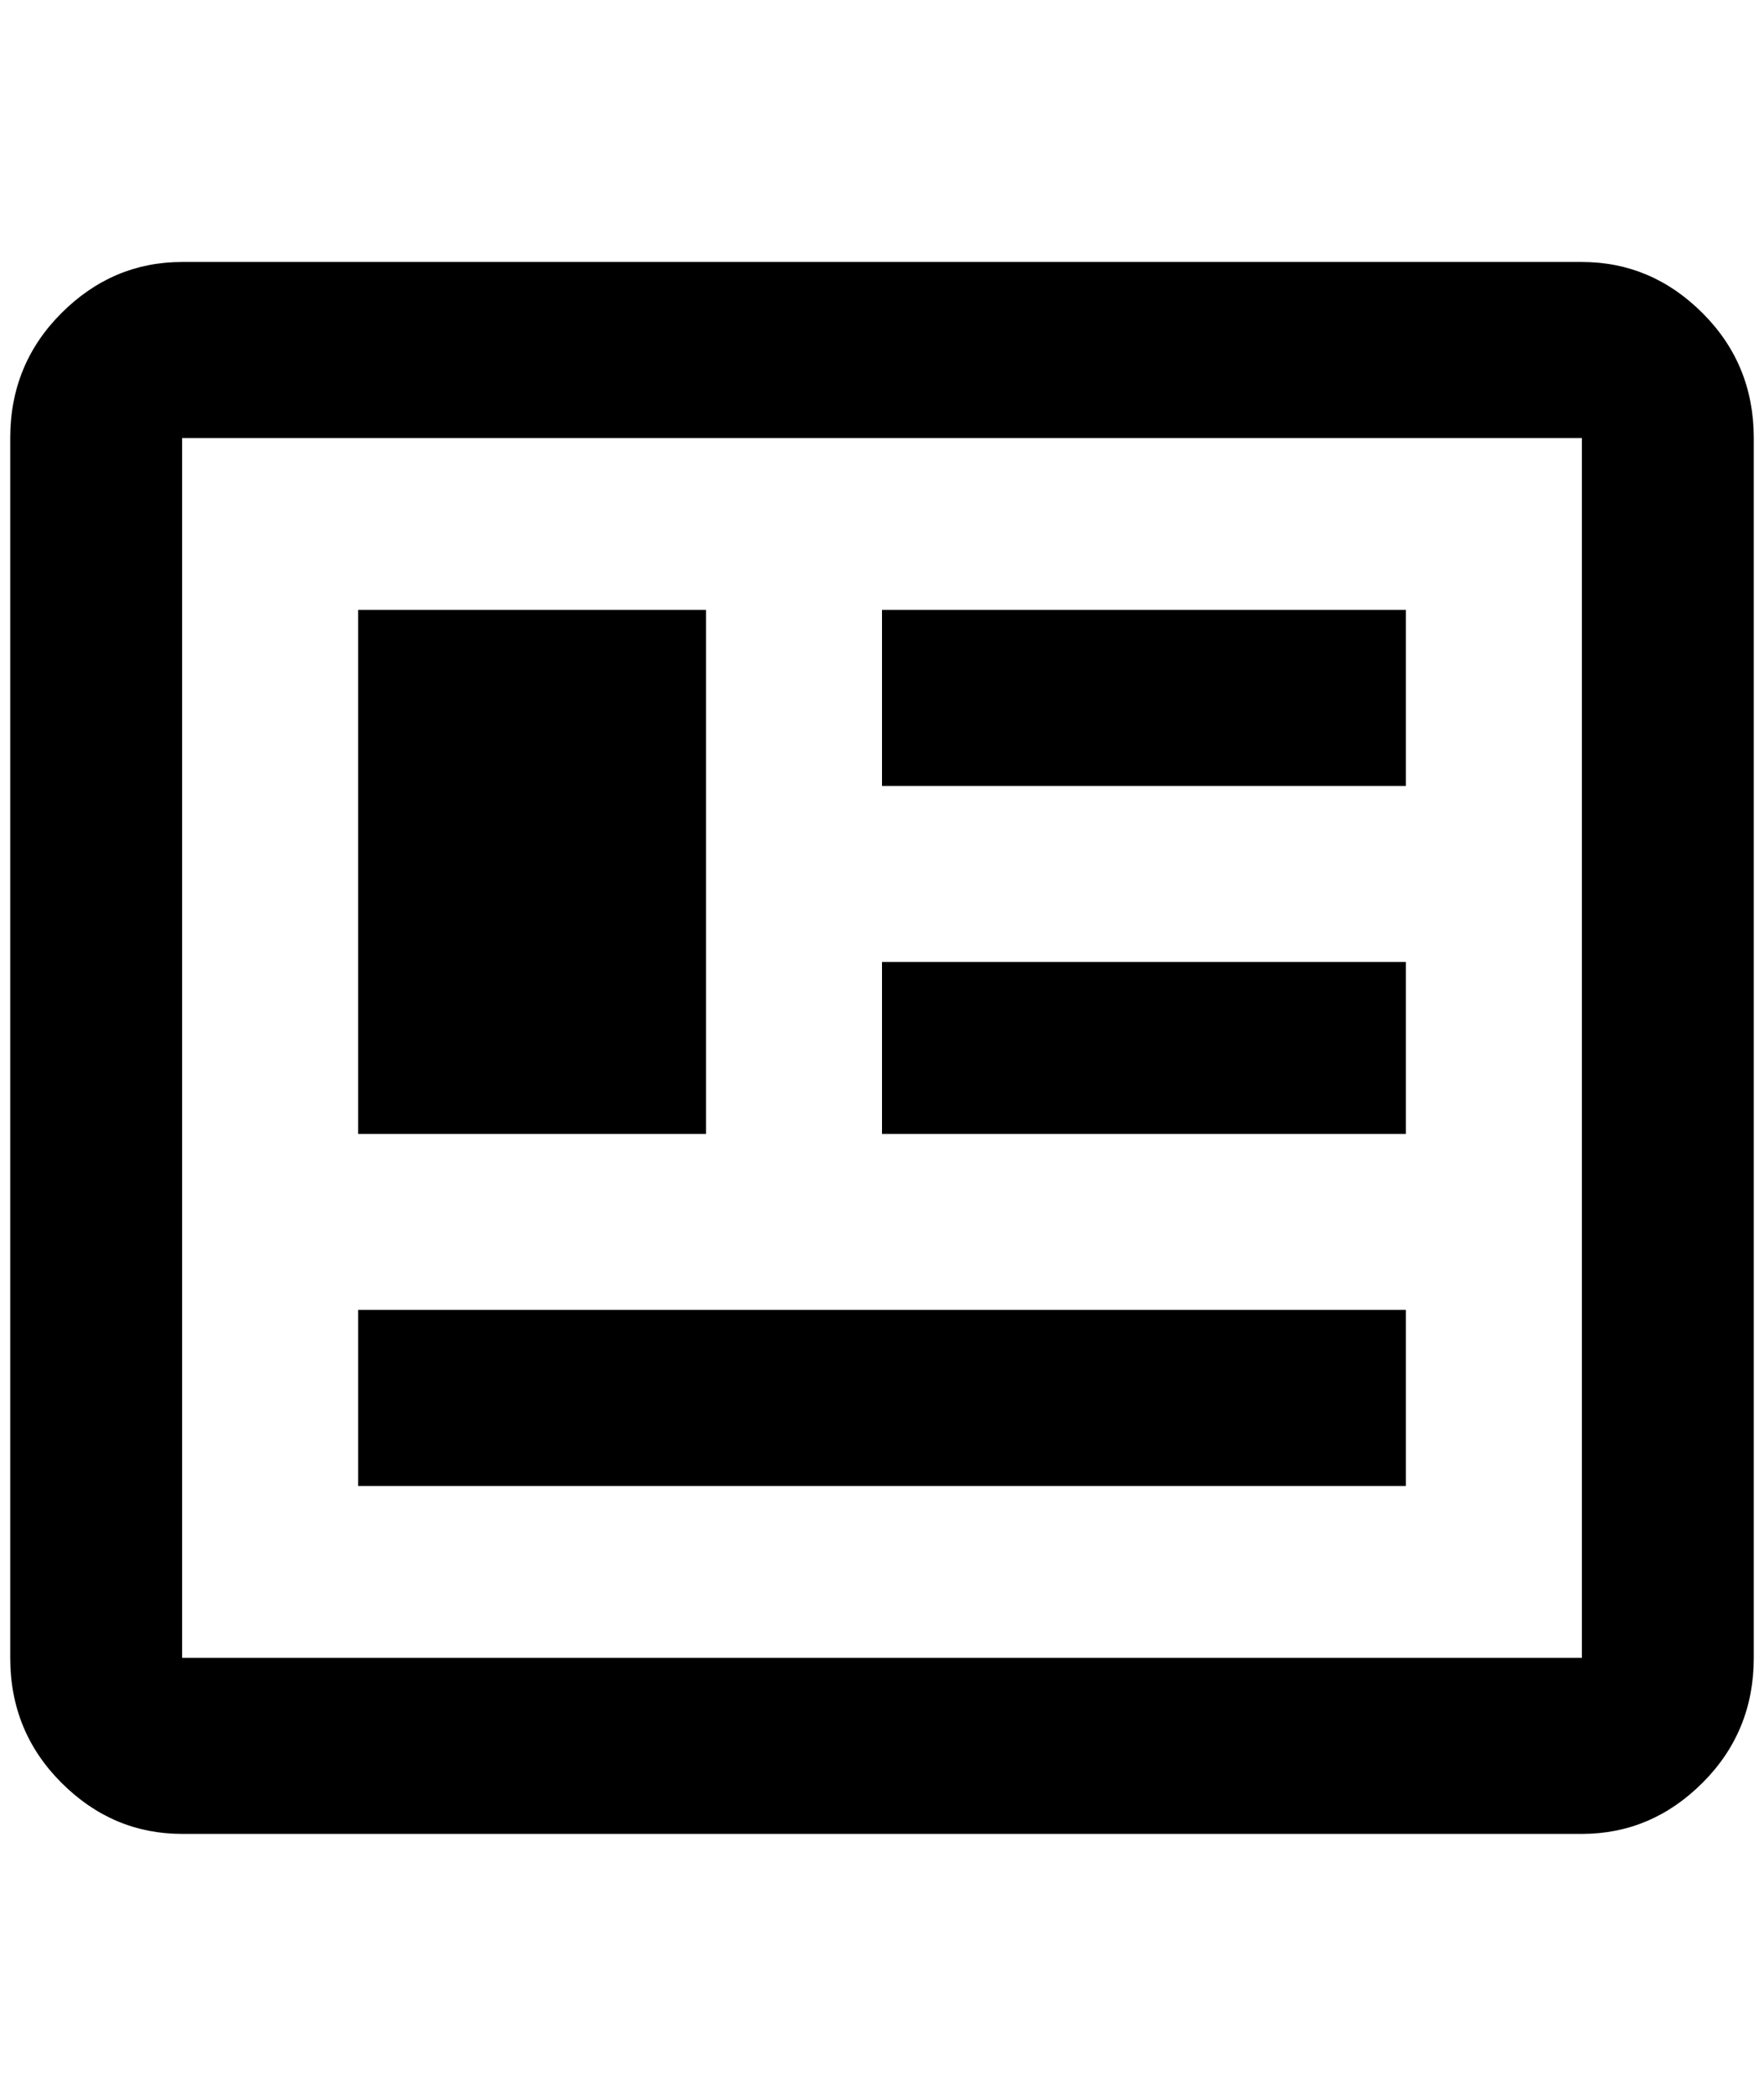 <?xml version="1.0" standalone="no"?>
<!DOCTYPE svg PUBLIC "-//W3C//DTD SVG 1.1//EN" "http://www.w3.org/Graphics/SVG/1.1/DTD/svg11.dtd" >
<svg xmlns="http://www.w3.org/2000/svg" xmlns:xlink="http://www.w3.org/1999/xlink" version="1.1" viewBox="-10 0 1724 2048">
   <path fill="currentColor"
d="M1536 428v1192h-1368v-1192h1368zM1536 256h-1368q-68 0 -118 50t-50 122v1192q0 72 50 122t118 50h1368q68 0 118 -50t50 -122v-1192q0 -72 -50 -122t-118 -50zM1364 1280h-1024v172h1024v-172zM680 596h-340v512h340v-512zM852 768h512v-172h-512v172zM1364 940h-512
v168h512v-168z" />
</svg>
